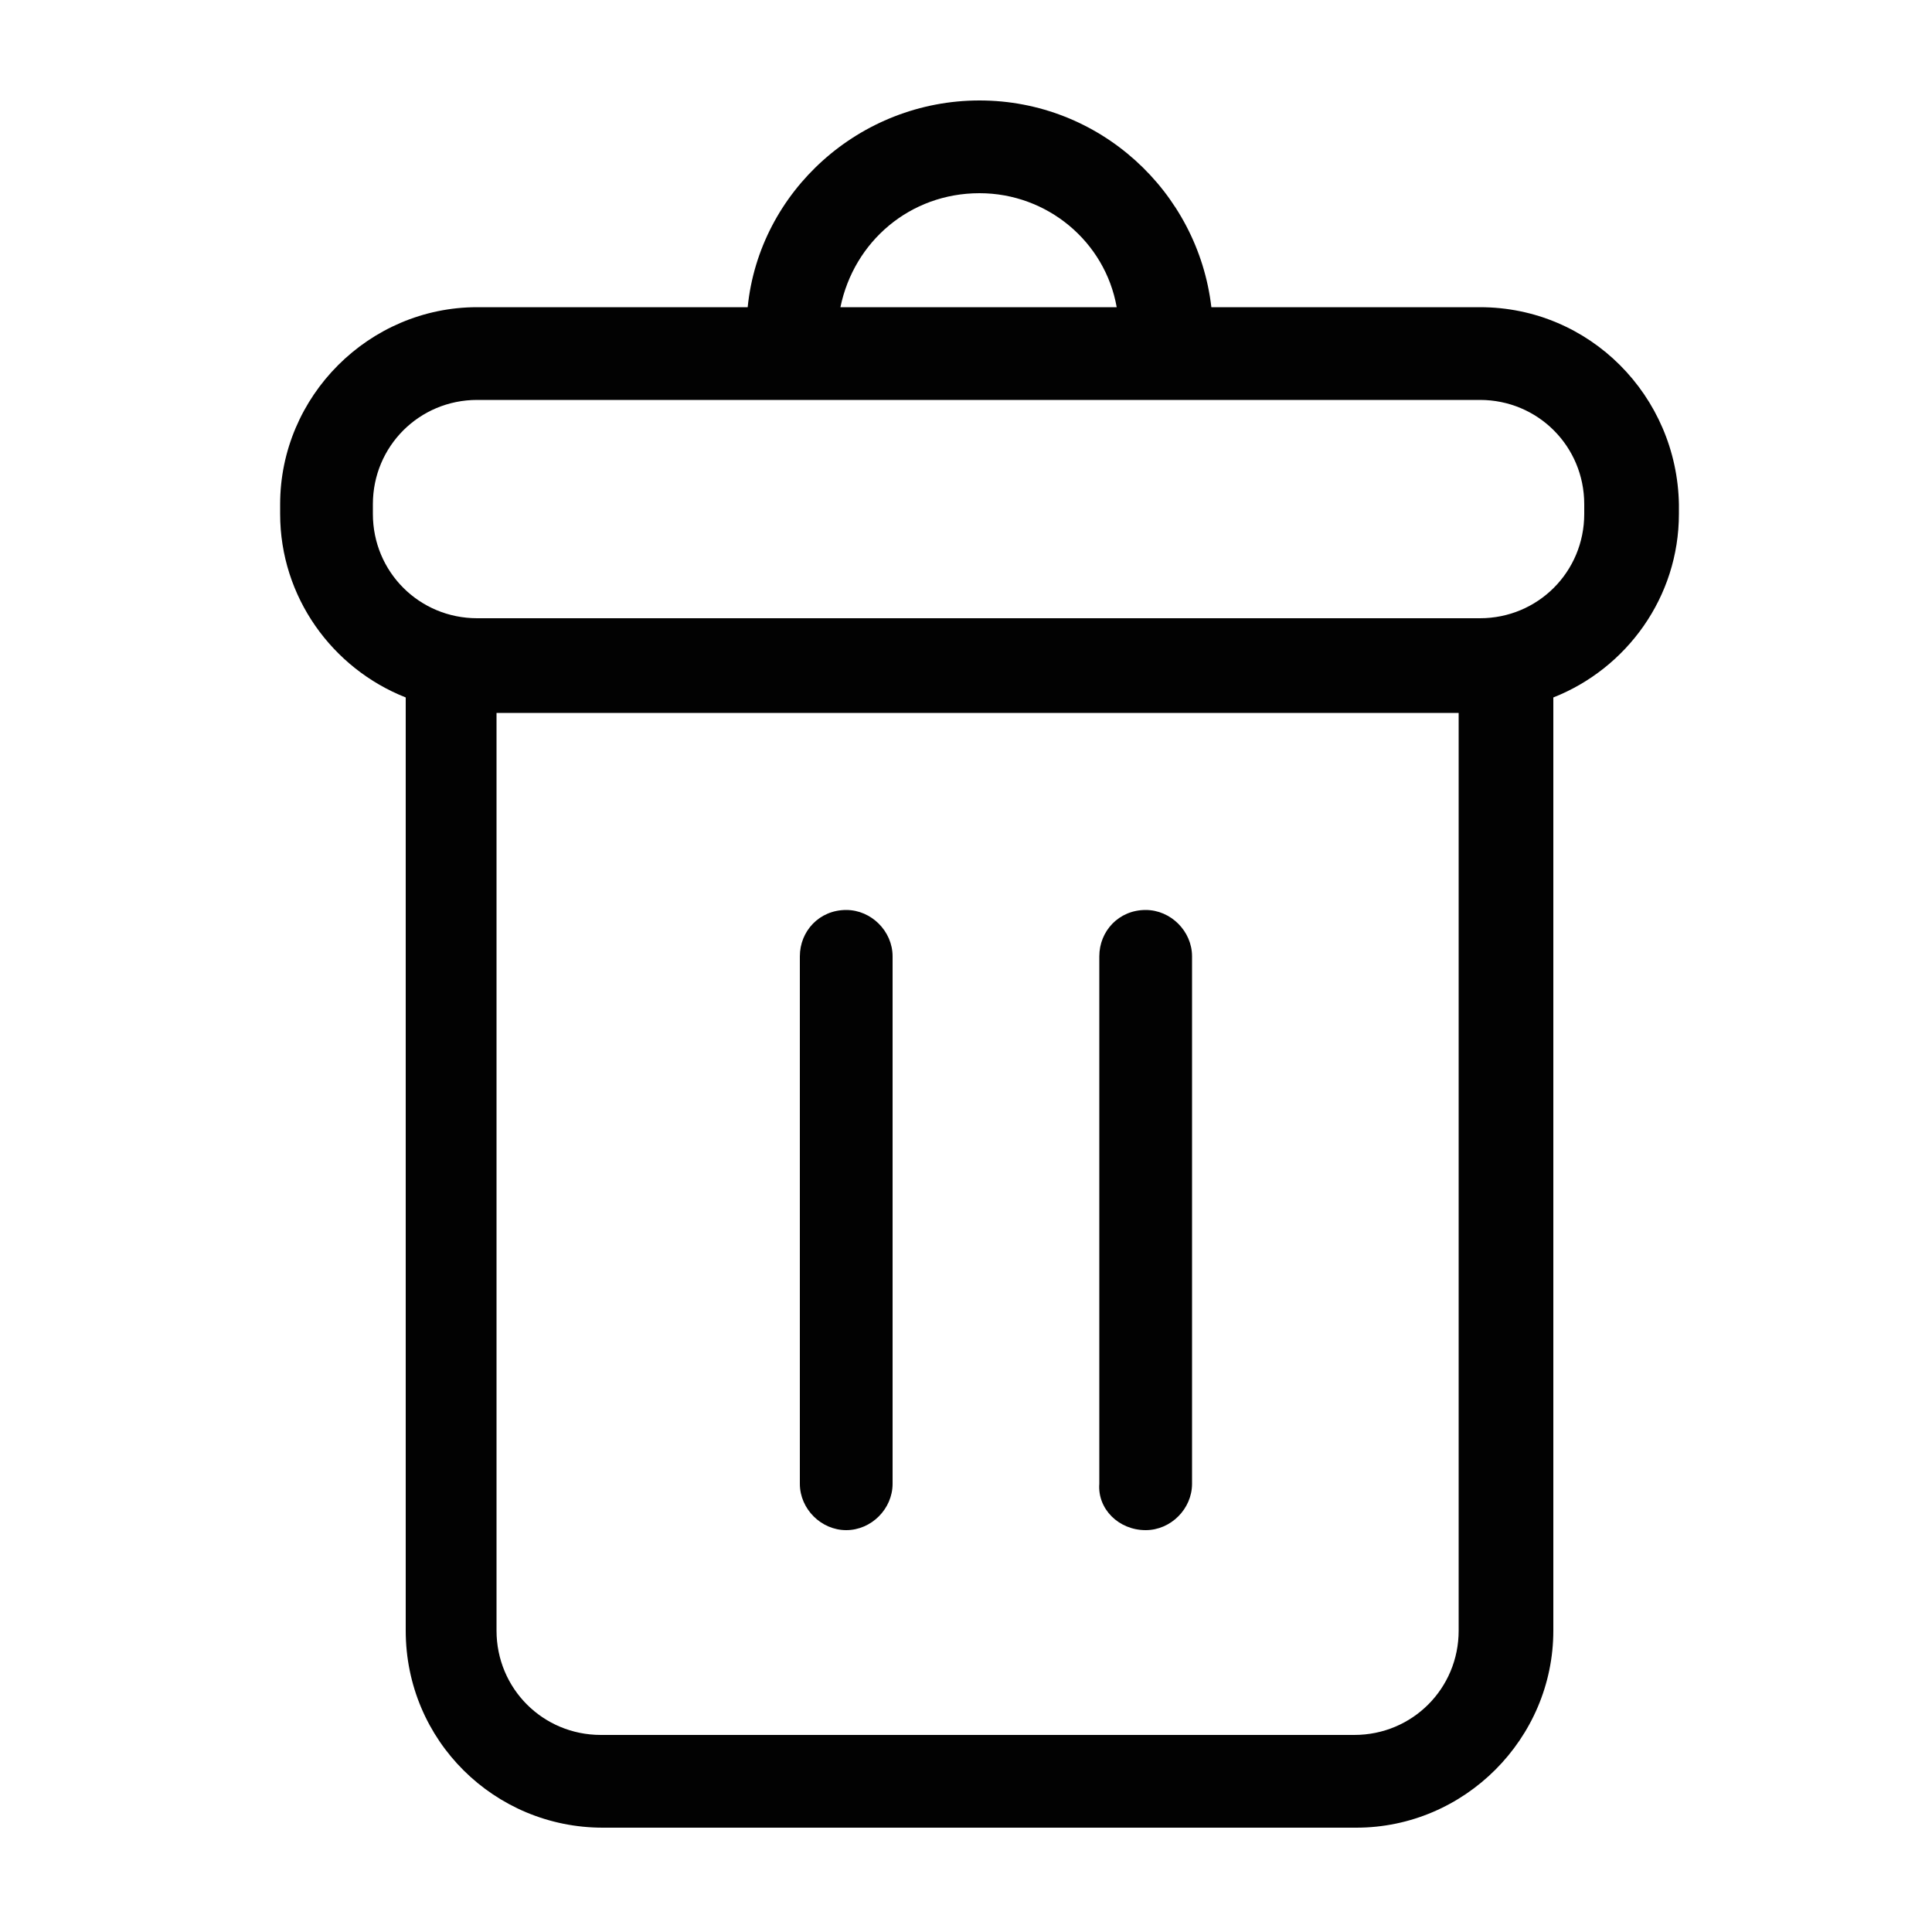 <?xml version="1.0" encoding="utf-8"?>
<!-- Generator: Adobe Illustrator 19.0.0, SVG Export Plug-In . SVG Version: 6.00 Build 0)  -->
<svg version="1.1" id="Layer_1" xmlns="http://www.w3.org/2000/svg" xmlns:xlink="http://www.w3.org/1999/xlink" x="0px" y="0px"
	 viewBox="0 0 100 100" style="enable-background:new 0 0 100 100;" xml:space="preserve">
<style type="text/css">
	.st0{fill:#020202;}
</style>
<g id="XMLID_13736_">
	<path id="XMLID_13739_" class="st0" d="M76.6,15.9H62.7c-0.7-6-5.8-10.7-12-10.7c-6.2,0-11.4,4.7-12,10.7H24.7
		c-5.6,0-10.2,4.6-10.2,10.2v0.5c0,4.3,2.7,8,6.5,9.5v48.3c0,5.7,4.6,10.2,10.2,10.2h39c5.6,0,10.2-4.6,10.2-10.2V36.1
		c3.8-1.5,6.5-5.2,6.5-9.5v-0.5C86.8,20.5,82.3,15.9,76.6,15.9 M50.7,10c3.5,0,6.5,2.5,7.1,5.9H43.5C44.2,12.5,47.1,10,50.7,10
		 M75.5,84.4c0,3-2.4,5.4-5.4,5.4h-39c-3,0-5.4-2.4-5.4-5.4V36.9h49.8V84.4z M82,26.6c0,3-2.4,5.4-5.4,5.4H24.7
		c-3,0-5.4-2.4-5.4-5.4v-0.5c0-3,2.4-5.4,5.4-5.4h51.9c3,0,5.4,2.4,5.4,5.4V26.6z"/>
	<path id="XMLID_13738_" class="st0" d="M43.8,79.2c1.3,0,2.4-1.1,2.4-2.4V49.5c0-1.3-1.1-2.4-2.4-2.4c-1.4,0-2.4,1.1-2.4,2.4v27.3
		C41.4,78.1,42.5,79.2,43.8,79.2"/>
	<path id="XMLID_13737_" class="st0" d="M59.3,79.2c1.3,0,2.4-1.1,2.4-2.4V49.5c0-1.3-1.1-2.4-2.4-2.4c-1.4,0-2.4,1.1-2.4,2.4v27.3
		C56.8,78.1,57.9,79.2,59.3,79.2"/>
</g>
</svg>
